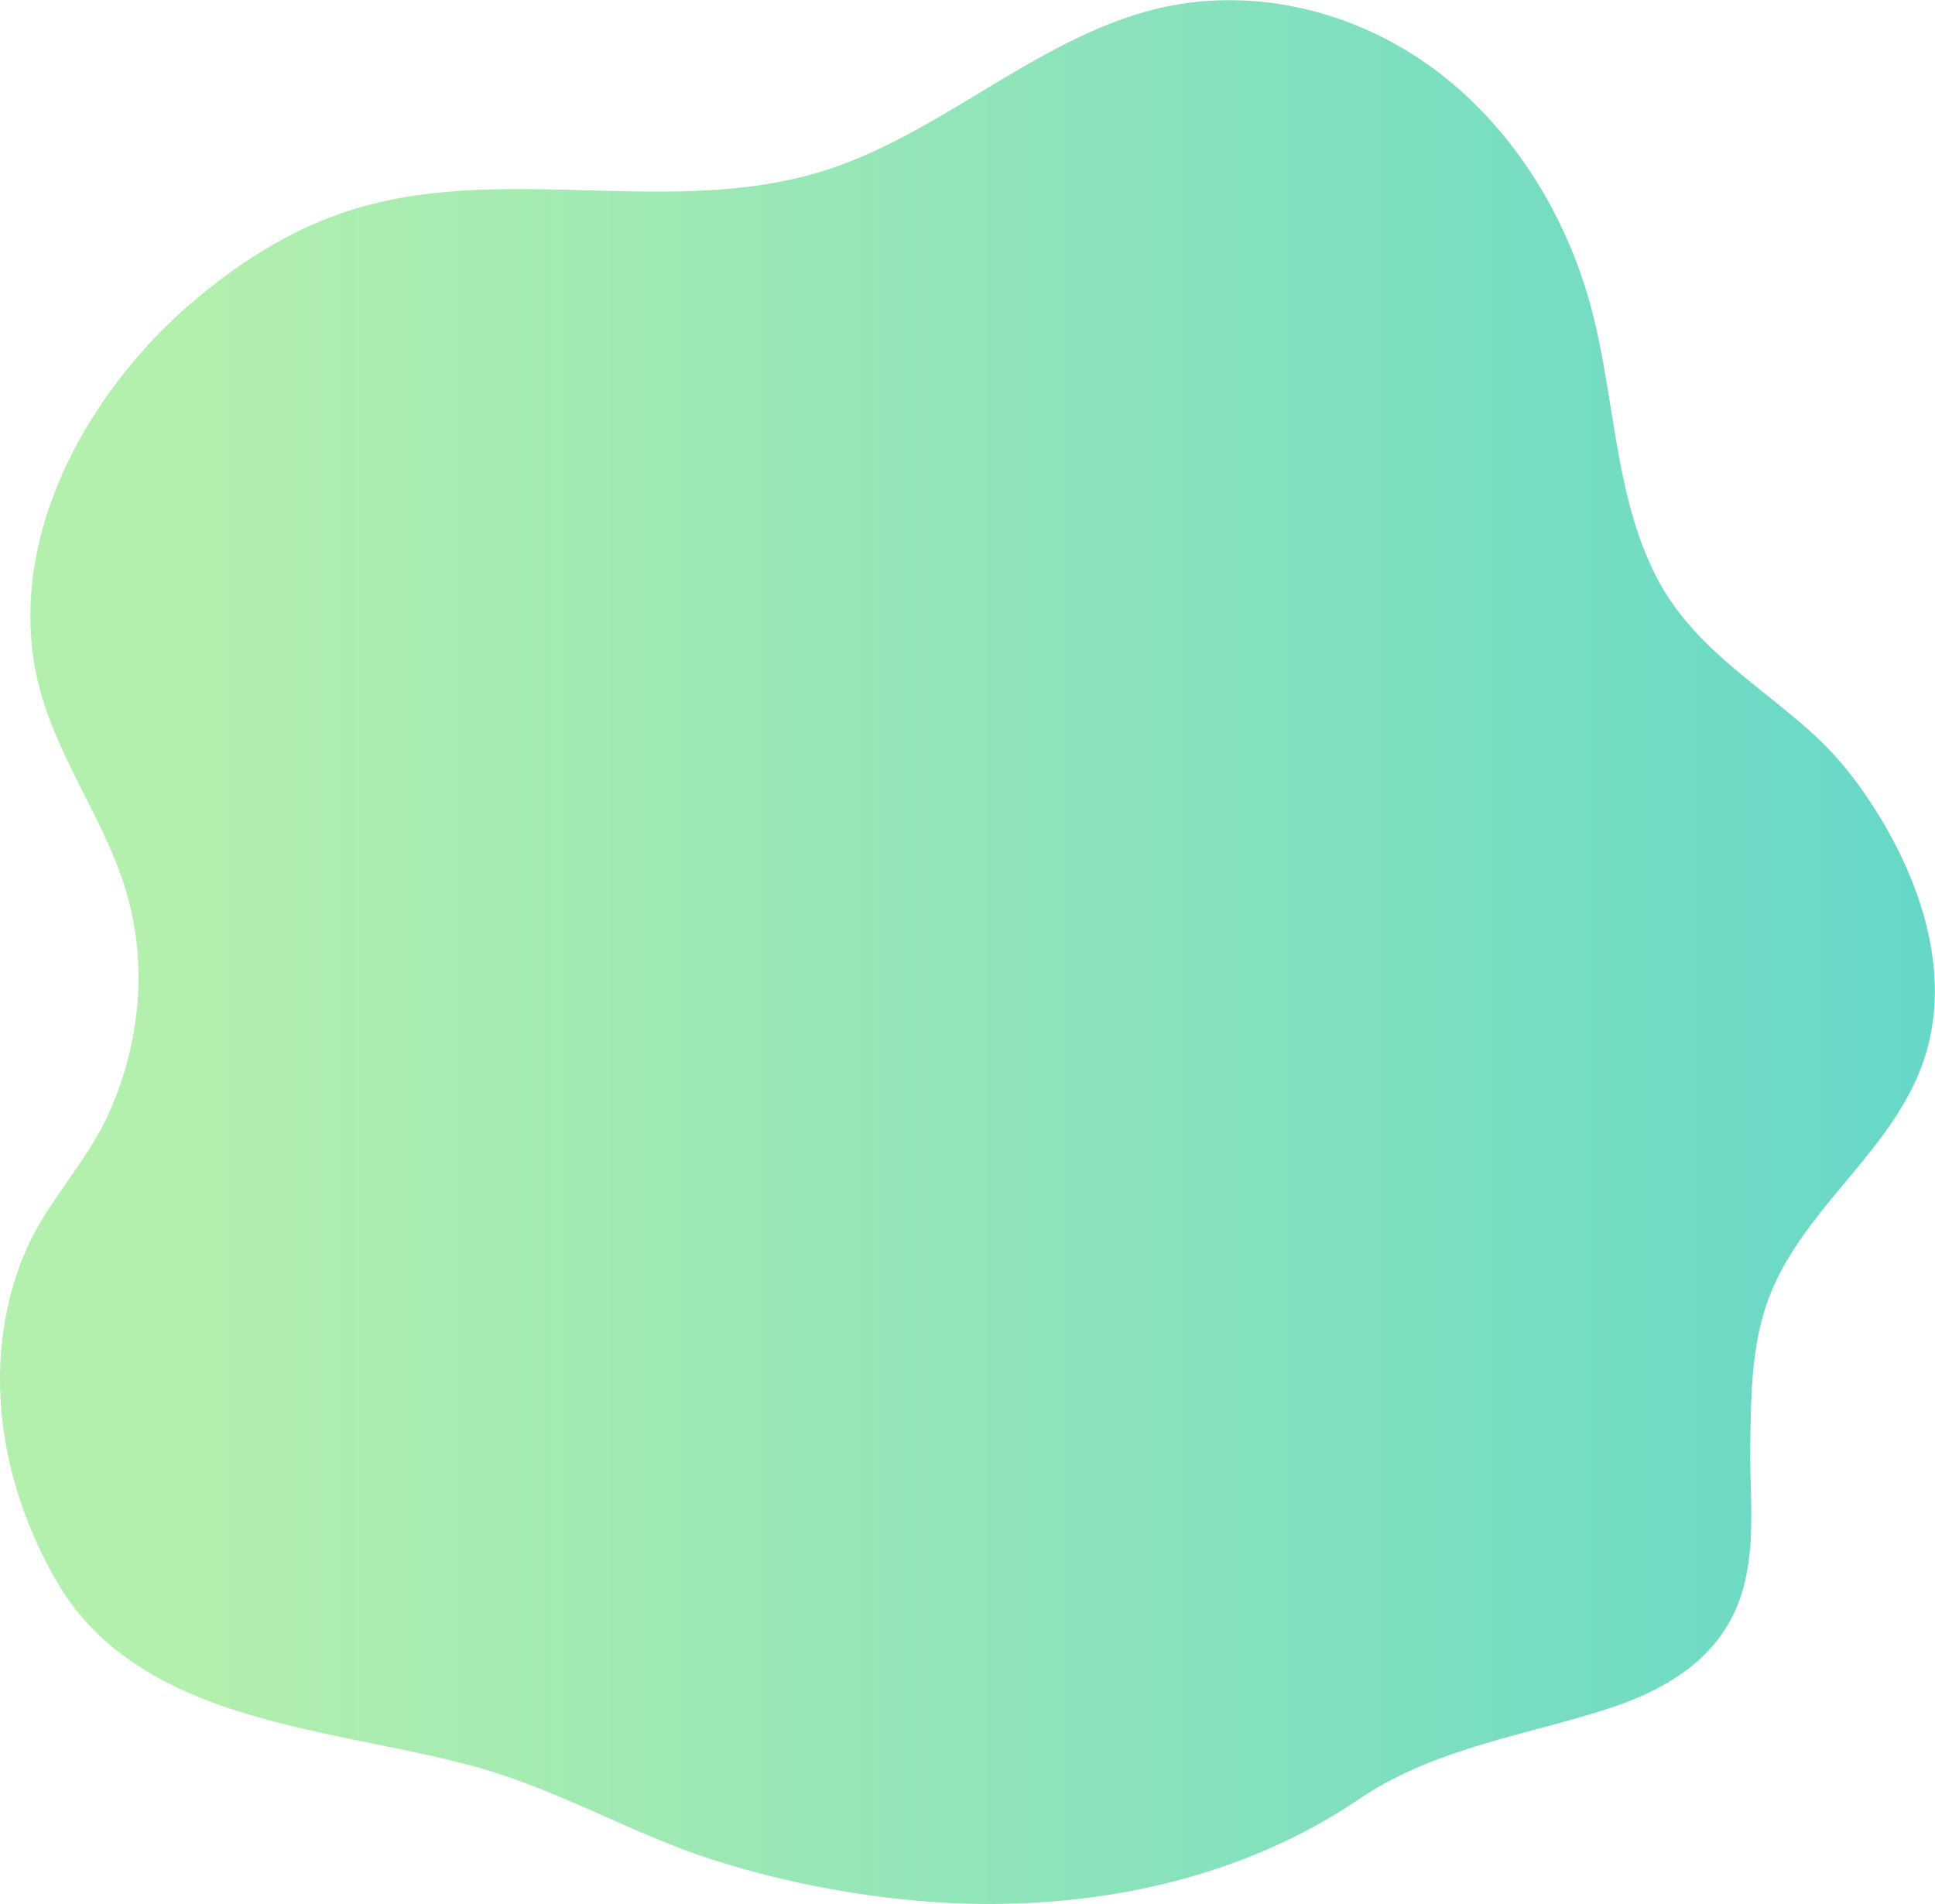 <svg xmlns="http://www.w3.org/2000/svg" xmlns:xlink="http://www.w3.org/1999/xlink" viewBox="0 0 371.9 365.91"><defs><style>.cls-1{fill:url(#linear-gradient);}</style><linearGradient id="linear-gradient" y1="182.95" x2="371.9" y2="182.95" gradientUnits="userSpaceOnUse"><stop offset="0.1" stop-color="#b3efad"/><stop offset="1" stop-color="#66d8c8"/></linearGradient></defs><g id="Layer_2" data-name="Layer 2"><g id="Layer_1-2" data-name="Layer 1"><path class="cls-1" d="M358,152c9.83,14,17.41,33,12.15,50.51s-22,28.27-29.34,44.88c-4.14,9.39-4.25,19.71-4.41,29.78-.21,13.2,2.37,27.2-6.54,38.35-5.28,6.59-13.24,10.49-21.28,13.05-16.16,5.14-33.09,7.55-47.44,17.26-23.59,15.95-52.55,21.53-80.65,19.81a182.66,182.66,0,0,1-42-7.73c-15.86-4.84-30-13.41-45.93-18-27.68-7.95-65.52-8.06-81.72-36.06C-.06,285-3.84,261.66,4.64,241.12c4-9.77,11.73-17.23,16.12-26.82,6.06-13.25,7.69-28.35,3.64-42.43-.16-.58-.34-1.15-.52-1.73C19.65,157,11.14,145.67,7.61,132.28c-7.26-27.66,8.8-56.9,29.91-74.67,8.77-7.39,18.57-13.54,29.25-17,29.45-9.67,62.16,1.52,91.7-7.83,22.66-7.17,41.26-25.81,64.34-31.21,17.75-4.14,36.92.28,52,11.11s26,27.78,31,46.44c4.62,17.29,4.47,36.29,12.67,52,7,13.44,20,20.69,30.54,30.44A65,65,0,0,1,358,152Z"/></g></g></svg>